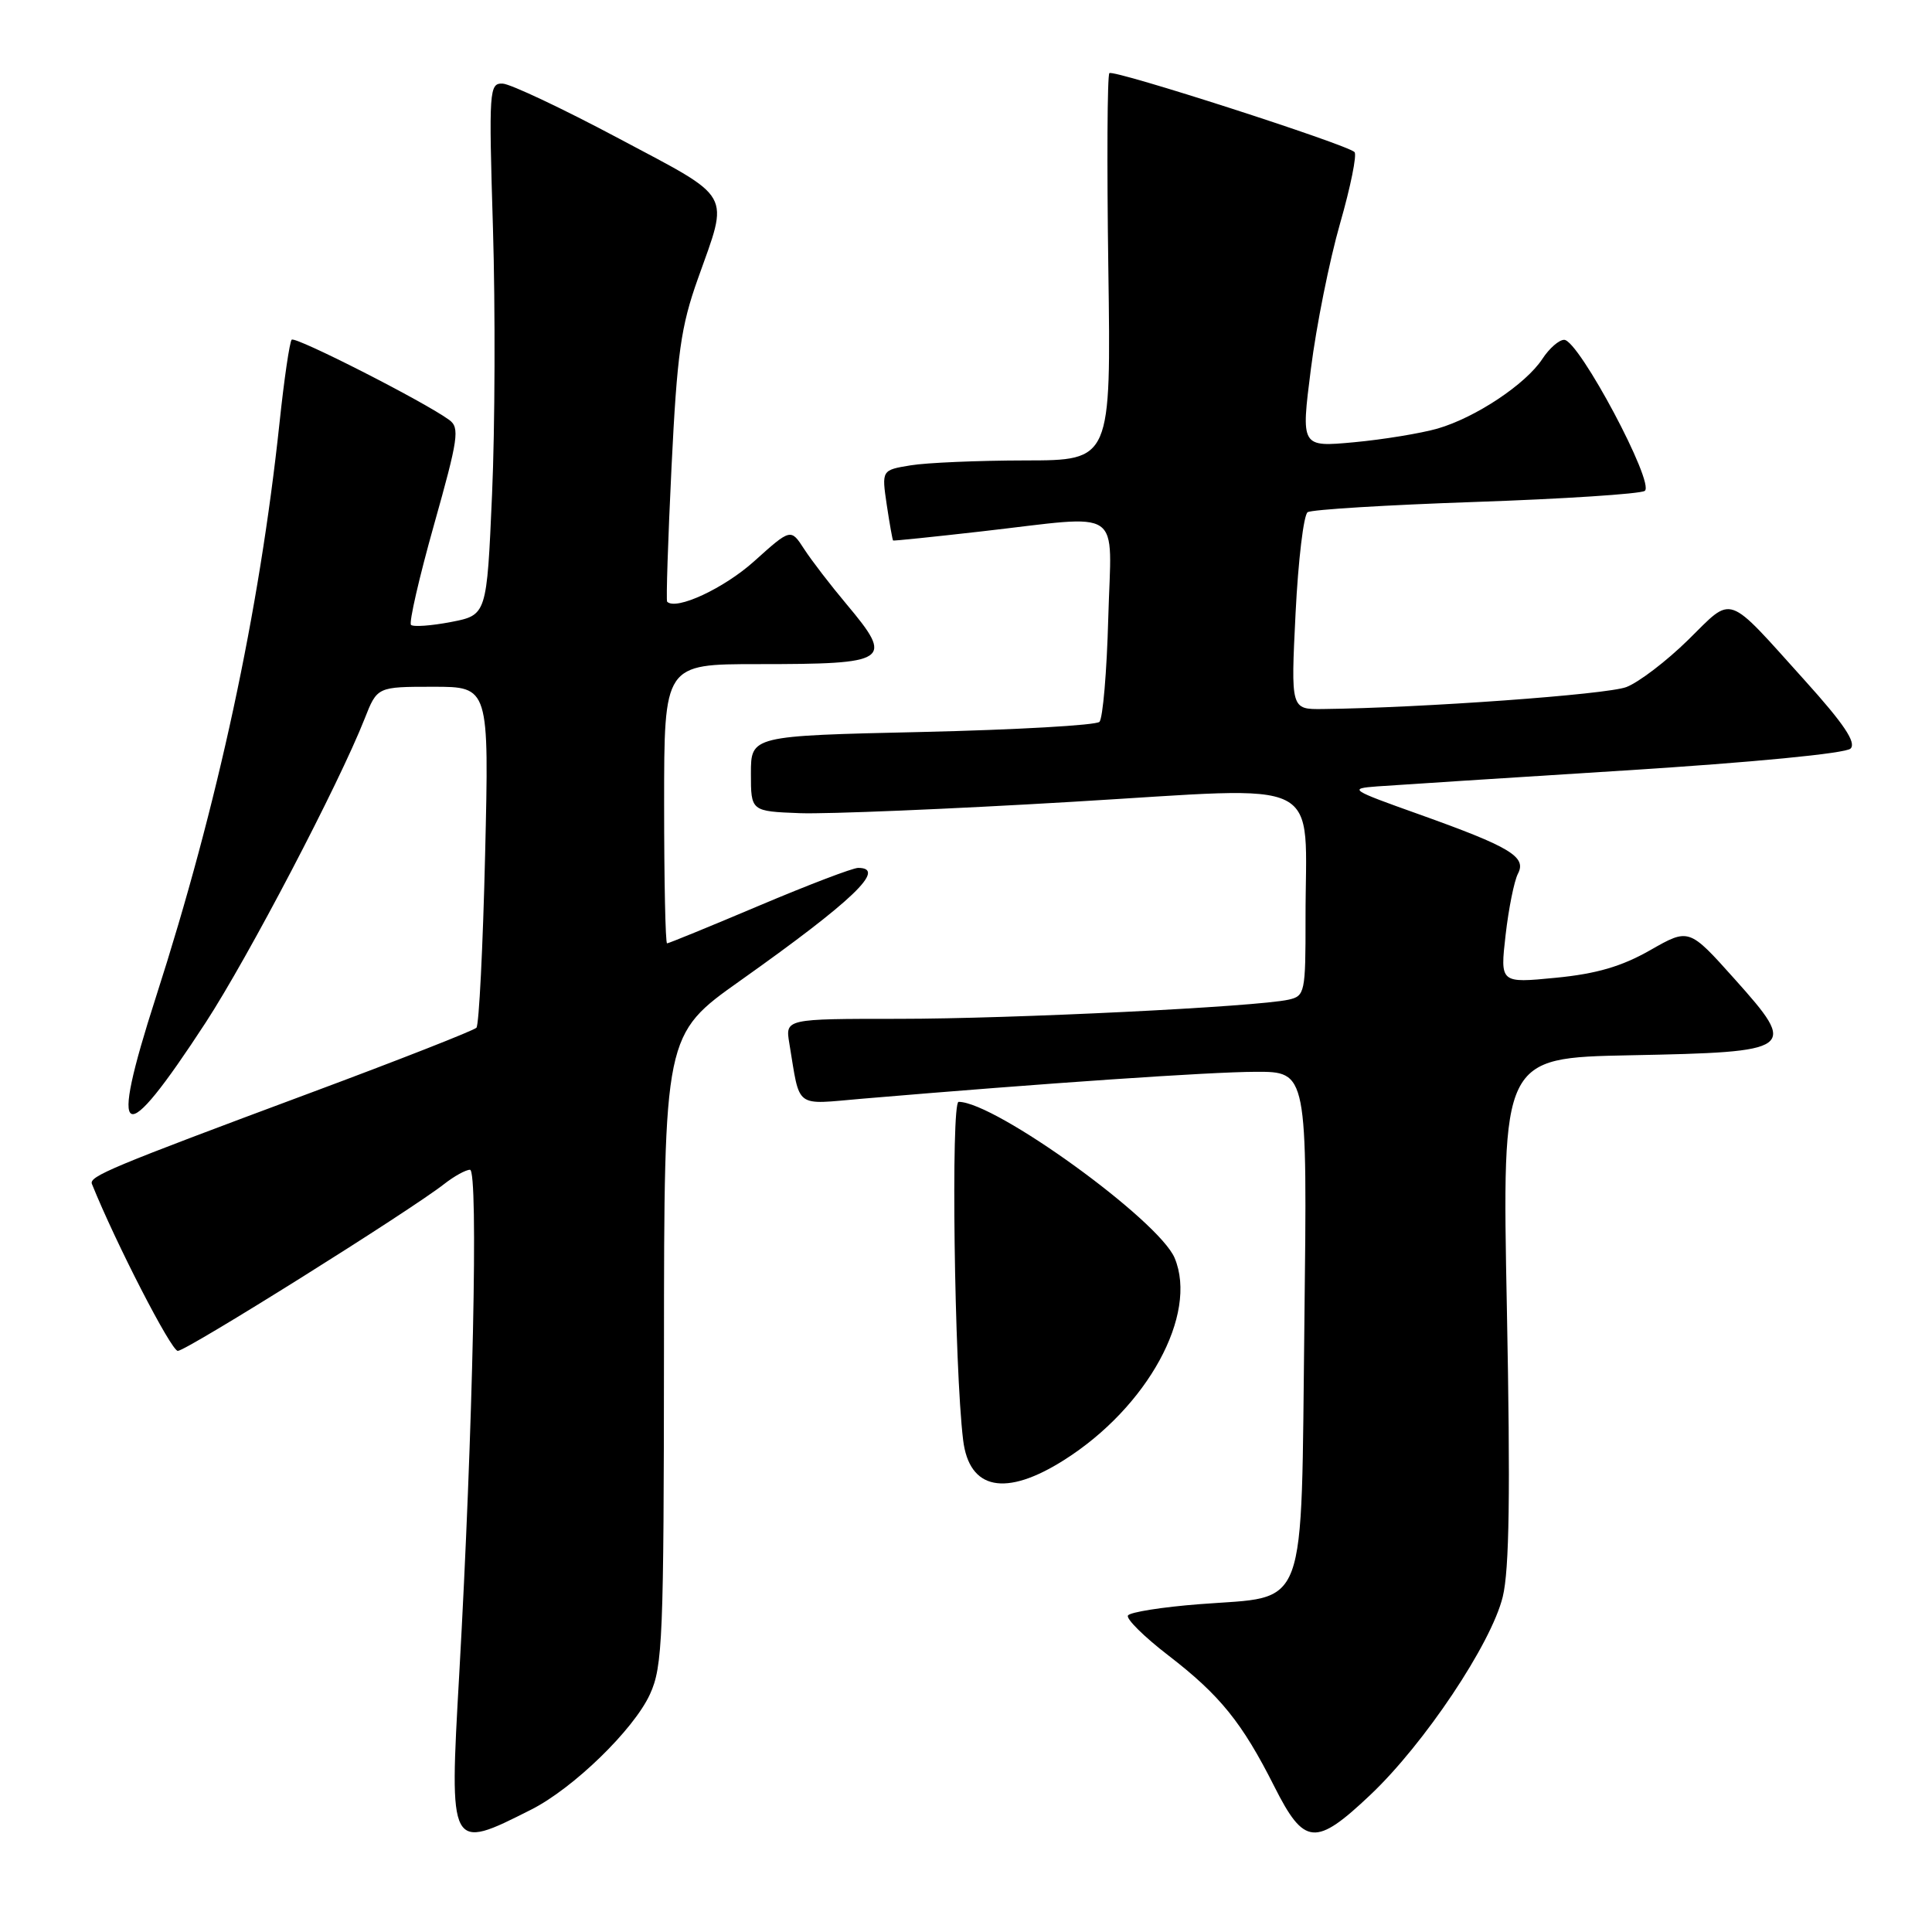 <?xml version="1.0" encoding="UTF-8" standalone="no"?>
<!DOCTYPE svg PUBLIC "-//W3C//DTD SVG 1.1//EN" "http://www.w3.org/Graphics/SVG/1.1/DTD/svg11.dtd" >
<svg xmlns="http://www.w3.org/2000/svg" xmlns:xlink="http://www.w3.org/1999/xlink" version="1.1" viewBox="0 0 256 256">
 <g >
 <path fill="currentColor"
d=" M 70.39 239.78 C 75.96 236.97 83.98 229.18 86.12 224.50 C 87.81 220.83 87.96 217.07 87.98 178.80 C 88.00 137.09 88.00 137.09 98.09 129.94 C 113.01 119.36 117.57 115.00 113.71 115.00 C 113.00 115.00 107.10 117.25 100.60 120.00 C 94.10 122.75 88.60 125.00 88.39 125.00 C 88.17 125.00 88.00 116.67 88.00 106.50 C 88.00 88.00 88.00 88.00 100.42 88.00 C 117.90 88.00 118.49 87.60 112.17 80.06 C 110.06 77.55 107.54 74.27 106.56 72.76 C 104.78 70.01 104.78 70.01 99.93 74.37 C 95.94 77.96 89.58 80.92 88.40 79.73 C 88.25 79.58 88.51 71.55 88.98 61.89 C 89.72 46.82 90.21 43.28 92.48 36.92 C 96.61 25.30 97.28 26.48 82.00 18.35 C 74.58 14.40 67.65 11.13 66.62 11.08 C 64.82 11.00 64.76 11.84 65.32 30.25 C 65.64 40.84 65.59 56.70 65.20 65.50 C 64.50 81.50 64.50 81.50 59.75 82.42 C 57.14 82.92 54.76 83.09 54.46 82.80 C 54.17 82.50 55.54 76.53 57.51 69.53 C 60.73 58.10 60.94 56.67 59.52 55.64 C 56.26 53.25 39.13 44.53 38.65 45.01 C 38.38 45.29 37.65 50.23 37.04 56.01 C 34.37 81.07 28.88 106.59 20.65 132.15 C 14.35 151.73 16.09 152.61 27.25 135.50 C 32.93 126.78 44.89 103.92 48.31 95.25 C 49.98 91.00 49.98 91.00 57.40 91.00 C 64.81 91.00 64.81 91.00 64.28 113.25 C 63.99 125.49 63.47 135.80 63.13 136.18 C 62.78 136.55 52.83 140.46 41.00 144.86 C 14.66 154.67 11.78 155.87 12.18 156.88 C 15.35 164.75 22.69 179.00 23.56 179.00 C 24.71 179.00 54.32 160.45 58.88 156.87 C 60.20 155.84 61.72 155.00 62.28 155.00 C 63.41 155.00 62.67 189.65 60.85 221.87 C 59.52 245.29 59.52 245.27 70.39 239.78 Z  M 181.57 237.84 C 188.73 231.07 197.60 217.80 199.12 211.59 C 200.00 207.99 200.14 197.83 199.67 173.43 C 199.02 140.17 199.02 140.17 215.98 139.83 C 237.92 139.40 238.27 139.14 229.85 129.73 C 223.80 122.97 223.80 122.97 218.65 125.91 C 214.88 128.06 211.53 129.04 206.14 129.56 C 198.77 130.28 198.77 130.28 199.50 123.89 C 199.90 120.38 200.64 116.73 201.13 115.78 C 202.32 113.53 200.15 112.23 188.00 107.89 C 178.88 104.64 178.66 104.49 182.50 104.20 C 184.70 104.04 199.46 103.09 215.31 102.09 C 232.31 101.02 244.57 99.83 245.21 99.19 C 246.00 98.40 244.32 95.90 239.17 90.19 C 228.58 78.44 229.74 78.84 223.70 84.78 C 220.84 87.59 217.15 90.41 215.50 91.04 C 212.92 92.03 188.42 93.80 175.27 93.95 C 171.04 94.00 171.04 94.00 171.67 81.25 C 172.02 74.24 172.74 68.22 173.27 67.87 C 173.80 67.52 183.80 66.91 195.48 66.51 C 207.16 66.11 217.27 65.45 217.93 65.05 C 219.37 64.15 209.22 45.08 207.27 45.03 C 206.60 45.01 205.29 46.15 204.37 47.56 C 202.17 50.91 195.52 55.33 190.48 56.79 C 188.27 57.42 183.29 58.24 179.42 58.60 C 172.38 59.25 172.38 59.25 173.70 48.88 C 174.42 43.17 176.16 34.51 177.56 29.63 C 178.96 24.76 179.82 20.49 179.48 20.15 C 178.46 19.13 147.54 9.17 147.00 9.69 C 146.72 9.95 146.66 21.61 146.86 35.58 C 147.22 61.00 147.22 61.00 135.86 61.01 C 129.61 61.02 122.77 61.31 120.66 61.66 C 116.82 62.29 116.82 62.29 117.50 66.90 C 117.88 69.43 118.26 71.55 118.34 71.62 C 118.43 71.68 123.67 71.14 130.00 70.42 C 149.20 68.24 147.26 66.92 146.85 81.92 C 146.66 89.02 146.13 95.20 145.68 95.65 C 145.23 96.10 134.66 96.70 122.18 96.99 C 99.50 97.50 99.50 97.50 99.50 102.50 C 99.50 107.50 99.50 107.50 106.00 107.75 C 109.58 107.88 125.85 107.21 142.16 106.24 C 176.24 104.23 172.97 102.59 172.99 121.73 C 173.00 131.53 172.90 131.98 170.75 132.46 C 166.52 133.41 134.09 135.00 119.06 135.00 C 104.05 135.00 104.05 135.00 104.59 138.25 C 106.06 147.05 105.14 146.36 114.30 145.58 C 138.60 143.52 160.29 142.04 166.37 142.02 C 173.23 142.00 173.23 142.00 172.84 175.11 C 172.37 214.38 173.47 211.42 158.96 212.56 C 154.01 212.94 149.73 213.62 149.46 214.06 C 149.19 214.50 151.60 216.88 154.81 219.35 C 161.65 224.62 164.58 228.23 168.87 236.75 C 172.82 244.58 174.32 244.70 181.57 237.84 Z  M 141.00 193.46 C 152.05 186.47 158.77 174.18 155.65 166.70 C 153.55 161.68 131.87 146.00 127.02 146.00 C 125.99 146.00 126.45 181.23 127.62 190.81 C 128.42 197.42 133.23 198.38 141.00 193.46 Z "/>
</g>
</svg>